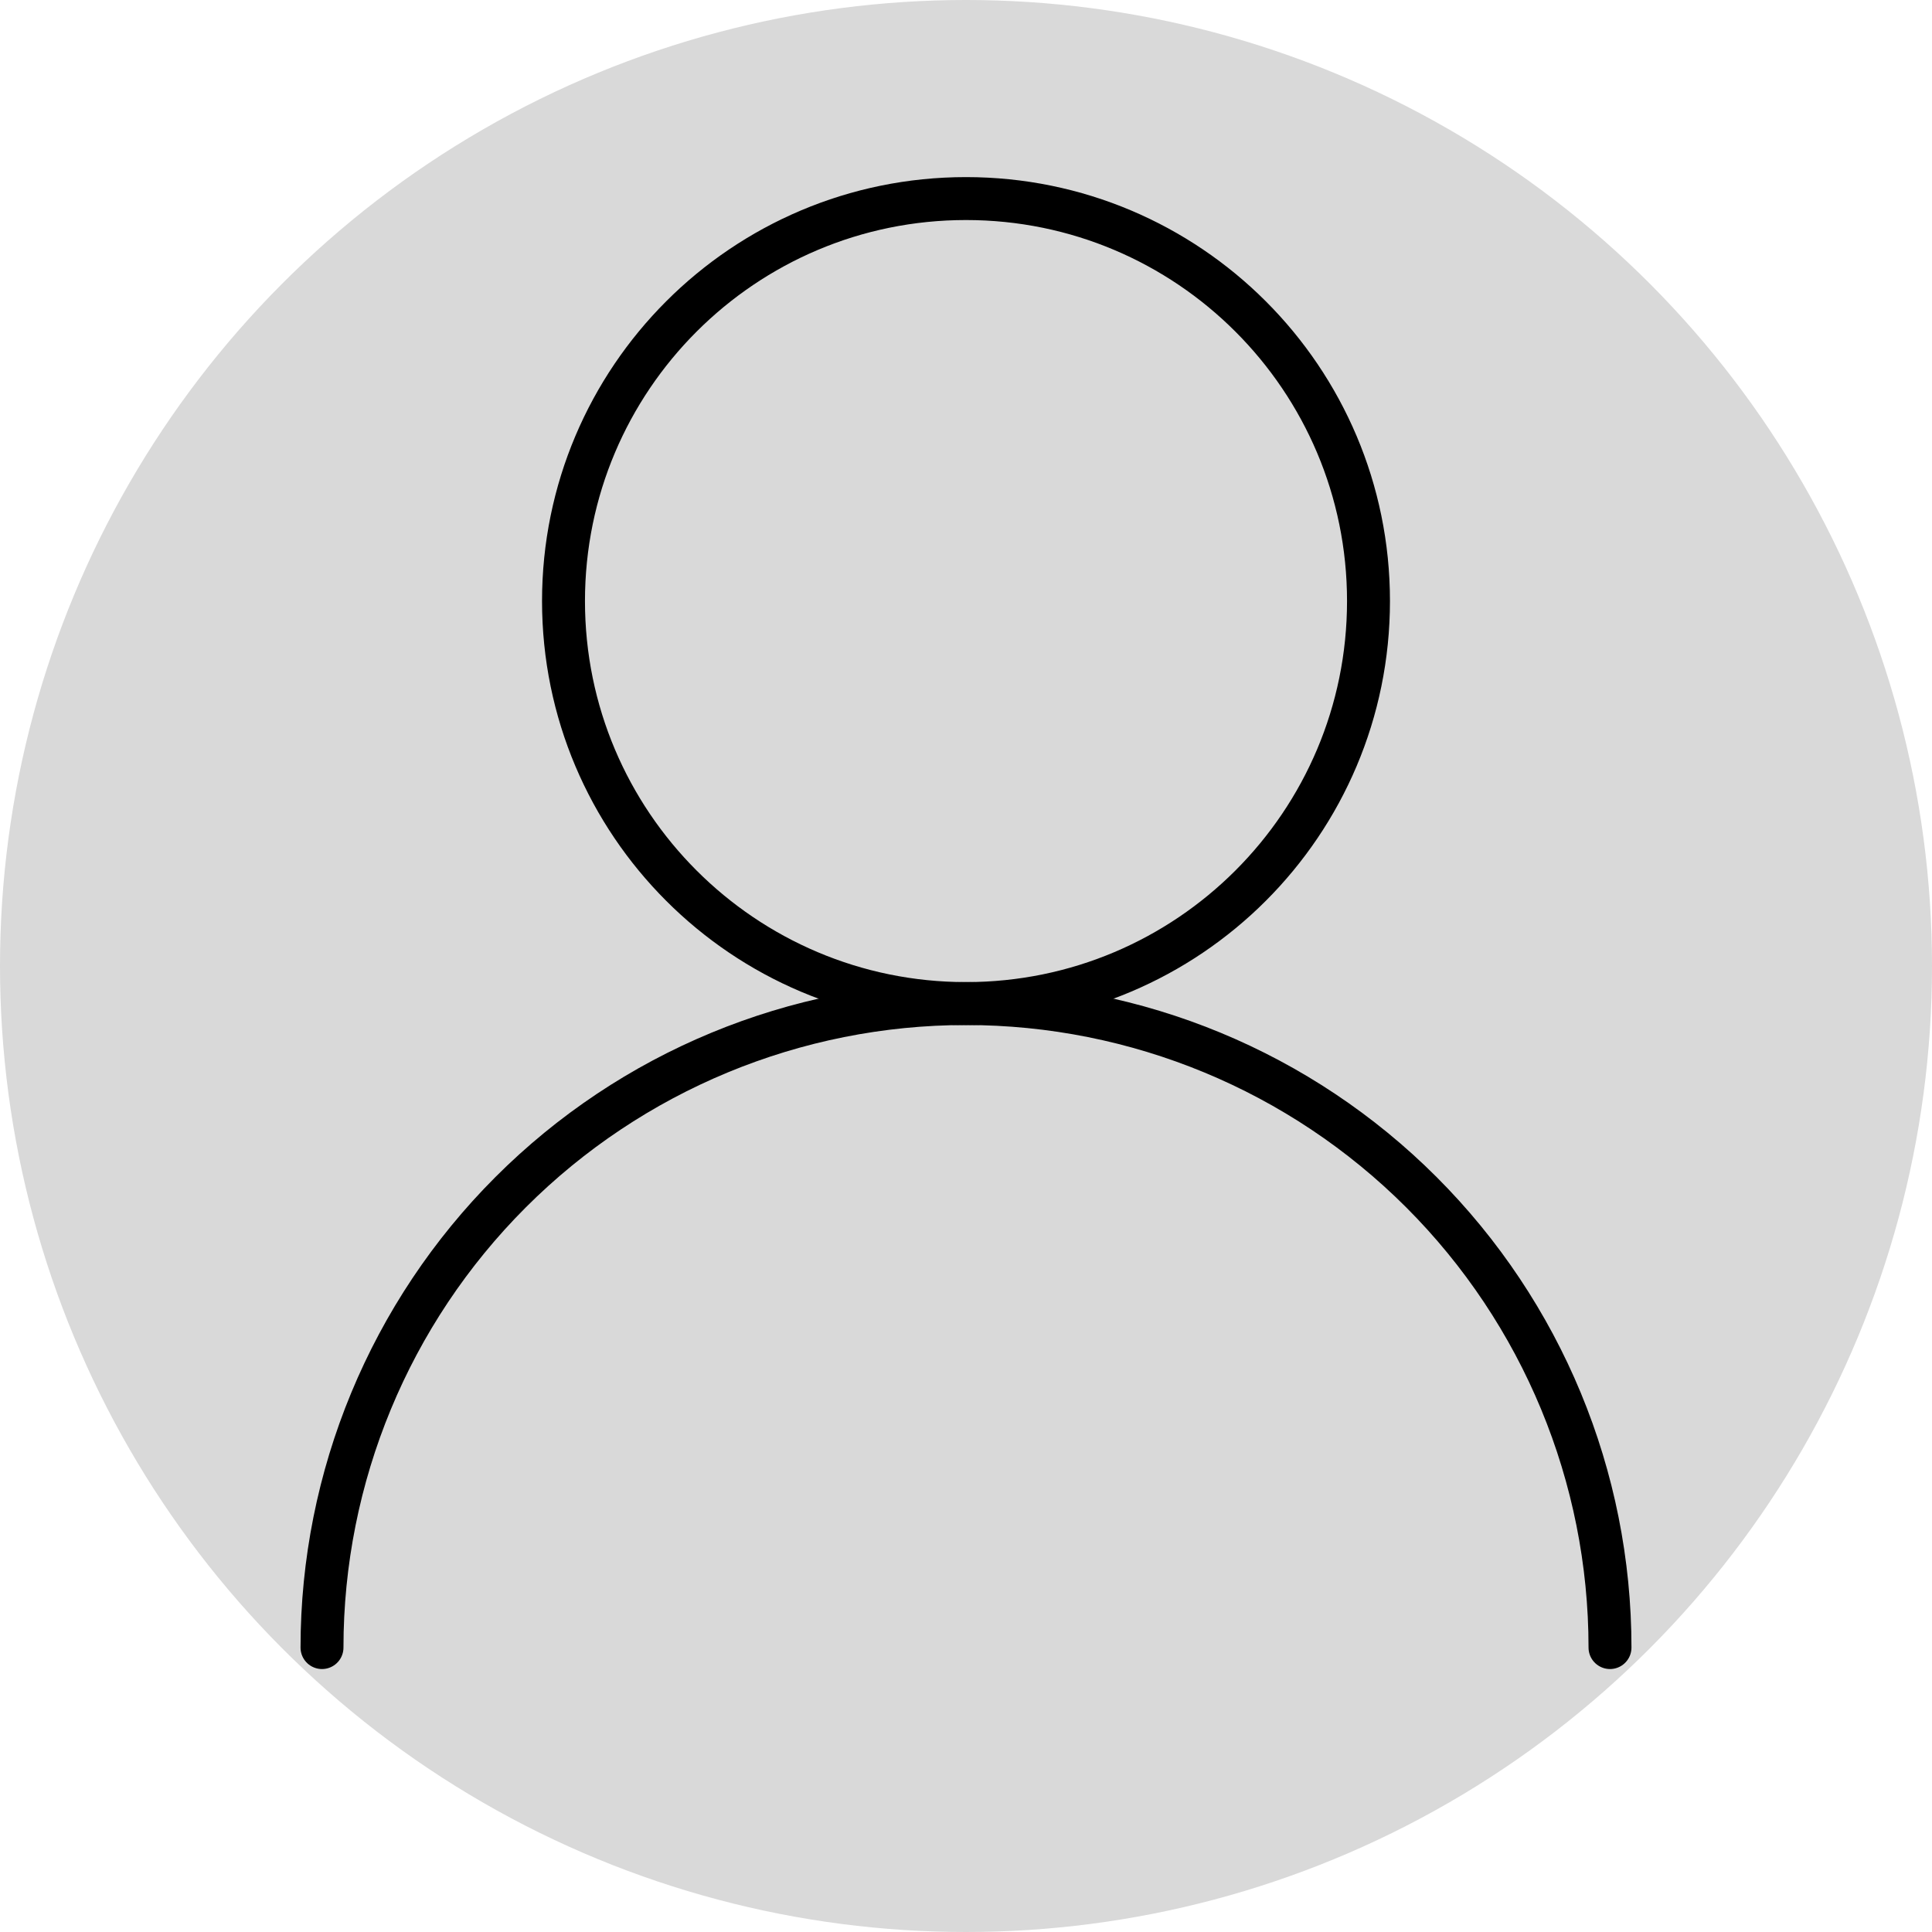 <svg width="90" height="90" viewBox="0 0 90 90" fill="none" xmlns="http://www.w3.org/2000/svg">
<g id="Frame 10" clip-path="url(#clip0_70_3)">
<circle id="Ellipse 1" cx="45" cy="45" r="45" fill="#D9D9D9"/>
<path id="Vector" d="M45 46.75C55.355 46.75 63.75 38.355 63.75 28C63.75 17.645 55.355 9.25 45 9.25C34.645 9.25 26.25 17.645 26.25 28C26.25 38.355 34.645 46.75 45 46.75Z" stroke="black" stroke-width="2" stroke-linecap="round" stroke-linejoin="round"/>
<path id="Vector_2" d="M75 76.75C75 68.793 71.839 61.163 66.213 55.537C60.587 49.911 52.956 46.75 45 46.75C37.044 46.75 29.413 49.911 23.787 55.537C18.161 61.163 15 68.793 15 76.75" stroke="black" stroke-width="2" stroke-linecap="round" stroke-linejoin="round"/>
</g>
<defs>
<clipPath id="clip0_70_3">
<rect width="90" height="90" fill="white"/>
</clipPath>
</defs>
</svg>
